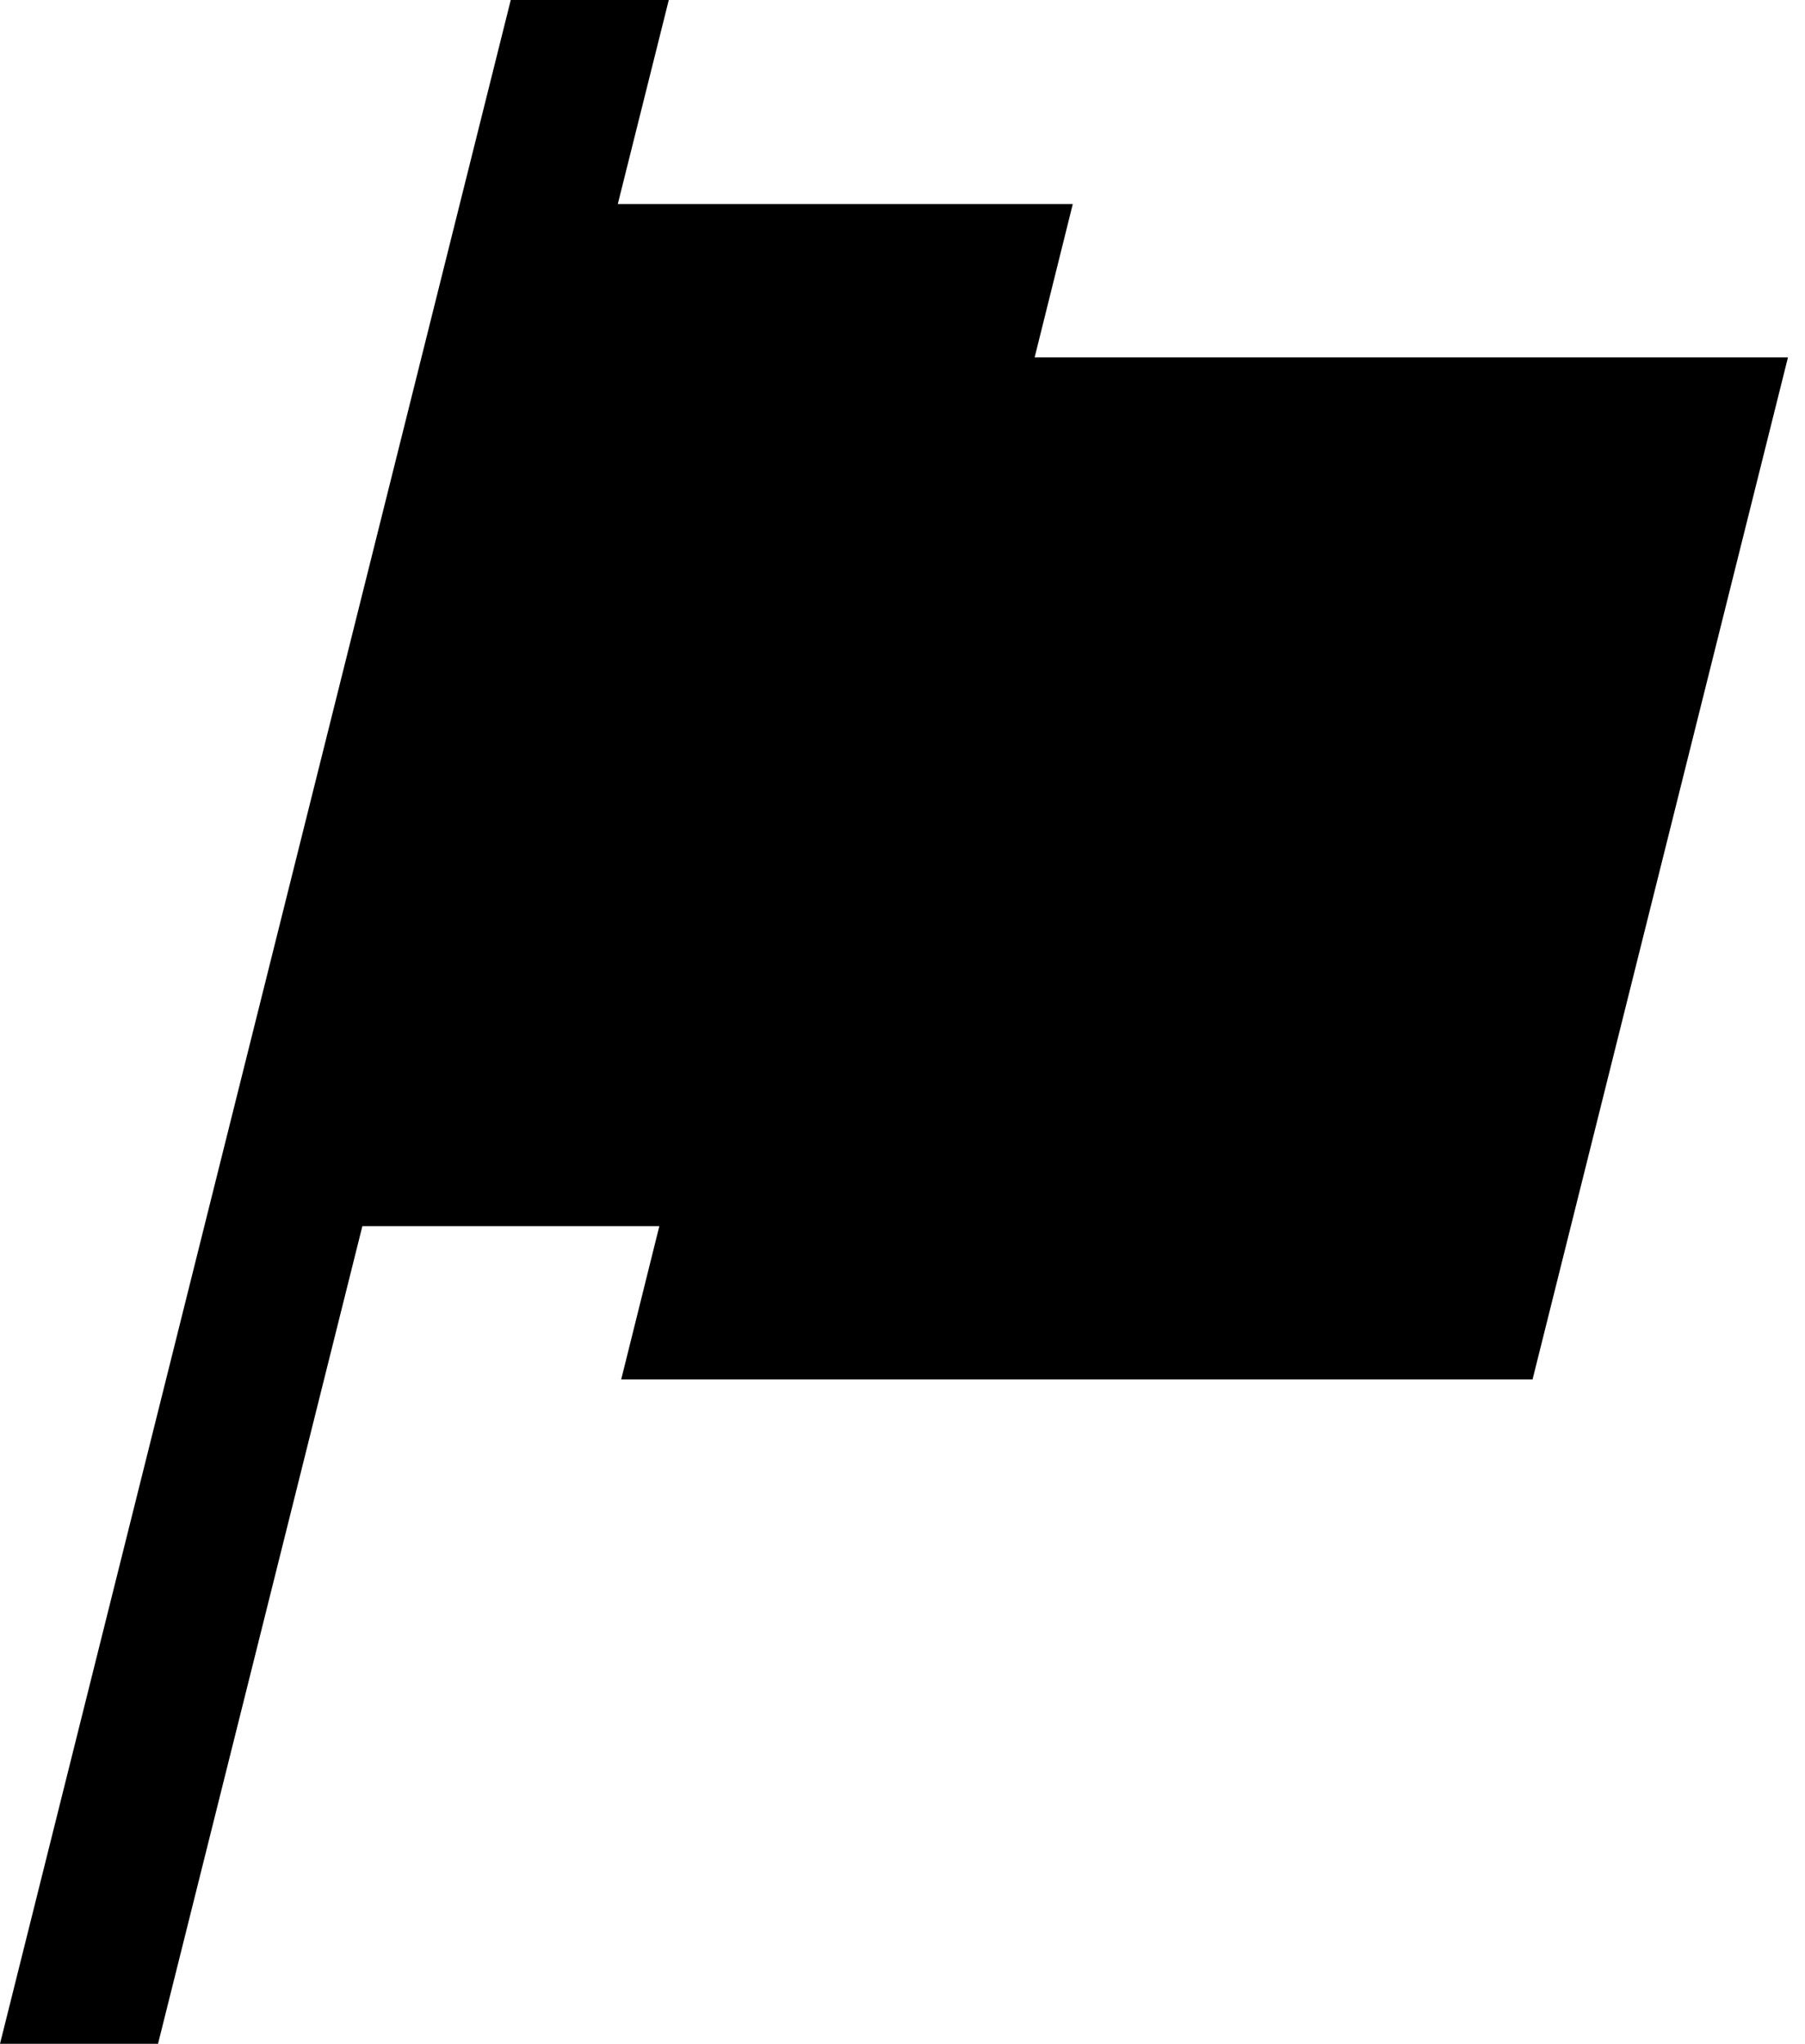 <svg width="53" height="60" viewBox="0 0 53 60"  fill="currentColor" xmlns="http://www.w3.org/2000/svg">
<path d="M30.38 10.49L31.5 5.99H18.14L19.64 -0.01H15L13.5 5.99L6 35.99L0 59.99H4.64L10.64 35.99H19.36L18.24 40.49H45L52.5 10.49H30.38Z"/>
</svg>
